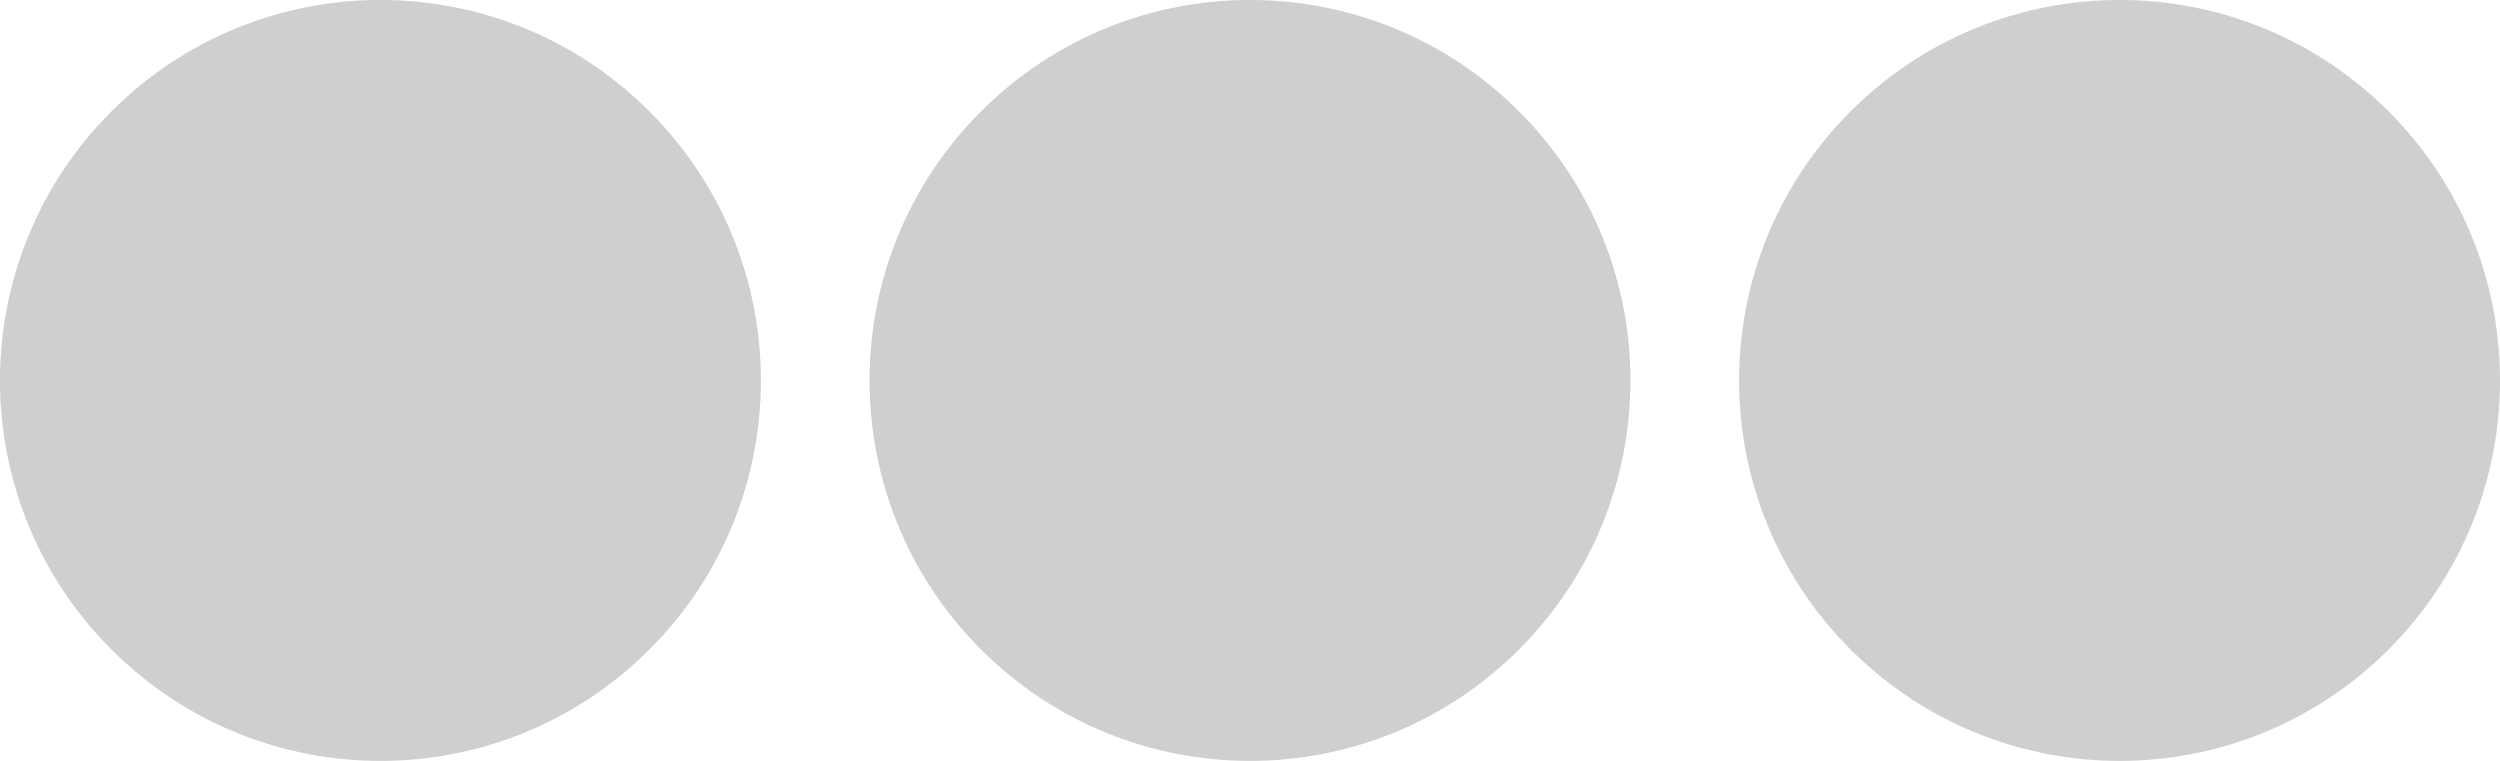 <?xml version="1.0" encoding="UTF-8"?>
<svg width="23px" height="7px" viewBox="0 0 23 7" version="1.1" xmlns="http://www.w3.org/2000/svg" xmlns:xlink="http://www.w3.org/1999/xlink">
    <!-- Generator: sketchtool 60.1 (101010) - https://sketch.com -->
    <title>6F5D421A-1032-45B7-8F1E-B99C1488E491@2x</title>
    <desc>Created with sketchtool.</desc>
    <g id="Screens" stroke="none" stroke-width="1" fill="none" fill-rule="evenodd">
        <g id="icons" transform="translate(-164, -18)">
            <g id="menu" transform="translate(163, 10)">
                <rect id="Rectangle" fill-opacity="0" fill="#D8D8D8" x="0" y="0" width="24" height="24"></rect>
                <path d="M6.975,9.025 C8.342,10.392 8.342,12.608 6.975,13.975 C5.608,15.342 3.392,15.342 2.025,13.975 C0.658,12.608 0.658,10.392 2.025,9.025 C3.392,7.658 5.608,7.658 6.975,9.025" id="Path" fill="#D0CECF" fill-rule="nonzero" transform="translate(4.5, 11.5) rotate(-90) translate(-4.5, -11.5) "></path>
                <path d="M14.975,9.025 C16.342,10.392 16.342,12.608 14.975,13.975 C13.608,15.342 11.392,15.342 10.025,13.975 C8.658,12.608 8.658,10.392 10.025,9.025 C11.392,7.658 13.608,7.658 14.975,9.025" id="Path" fill="#D0CECF" fill-rule="nonzero" transform="translate(12.5, 11.5) rotate(-90) translate(-12.5, -11.5) "></path>
                <path d="M22.975,9.025 C24.342,10.392 24.342,12.608 22.975,13.975 C21.608,15.342 19.392,15.342 18.025,13.975 C16.658,12.608 16.658,10.392 18.025,9.025 C19.392,7.658 21.608,7.658 22.975,9.025" id="Path" fill="#D0CECF" fill-rule="nonzero" transform="translate(20.5, 11.5) rotate(-90) translate(-20.5, -11.5) "></path>
            </g>
        </g>
    </g>
</svg>